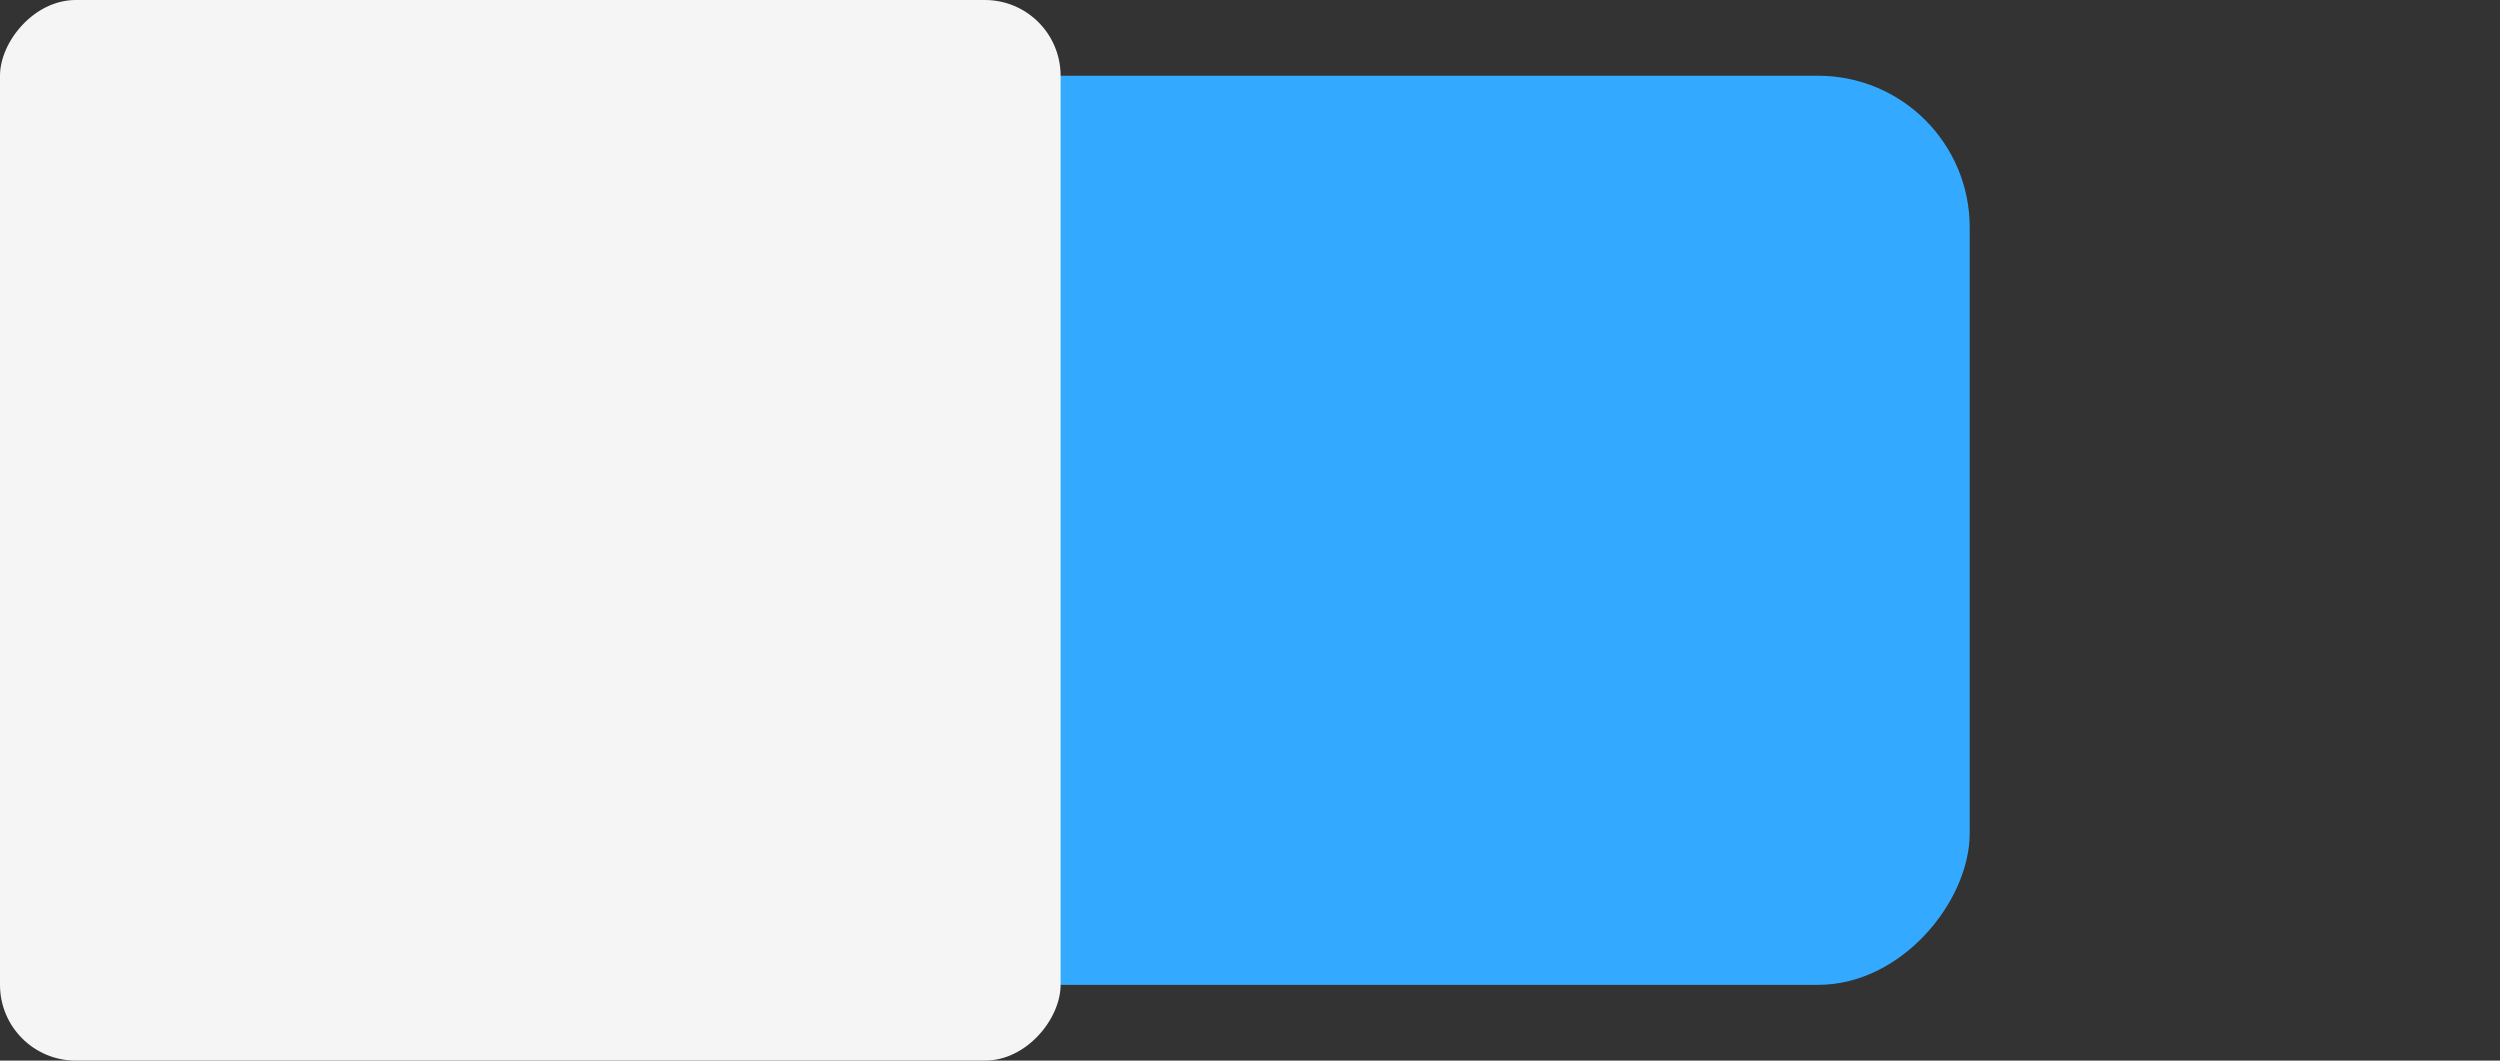 <svg width="66" height="28" viewBox="0 0 66 28" fill="none" xmlns="http://www.w3.org/2000/svg">
<rect x="0" y="0" width="66" height="28" fill="#333333" stroke="none"/>
<rect width="38" height="24" rx="4" transform="matrix(-1 0 0 1 52 2)" fill="#33AAFF"/>
<rect width="28" height="28" rx="2" transform="matrix(-1 0 0 1 28 0)" fill="#F5F5F5"/>
</svg>
